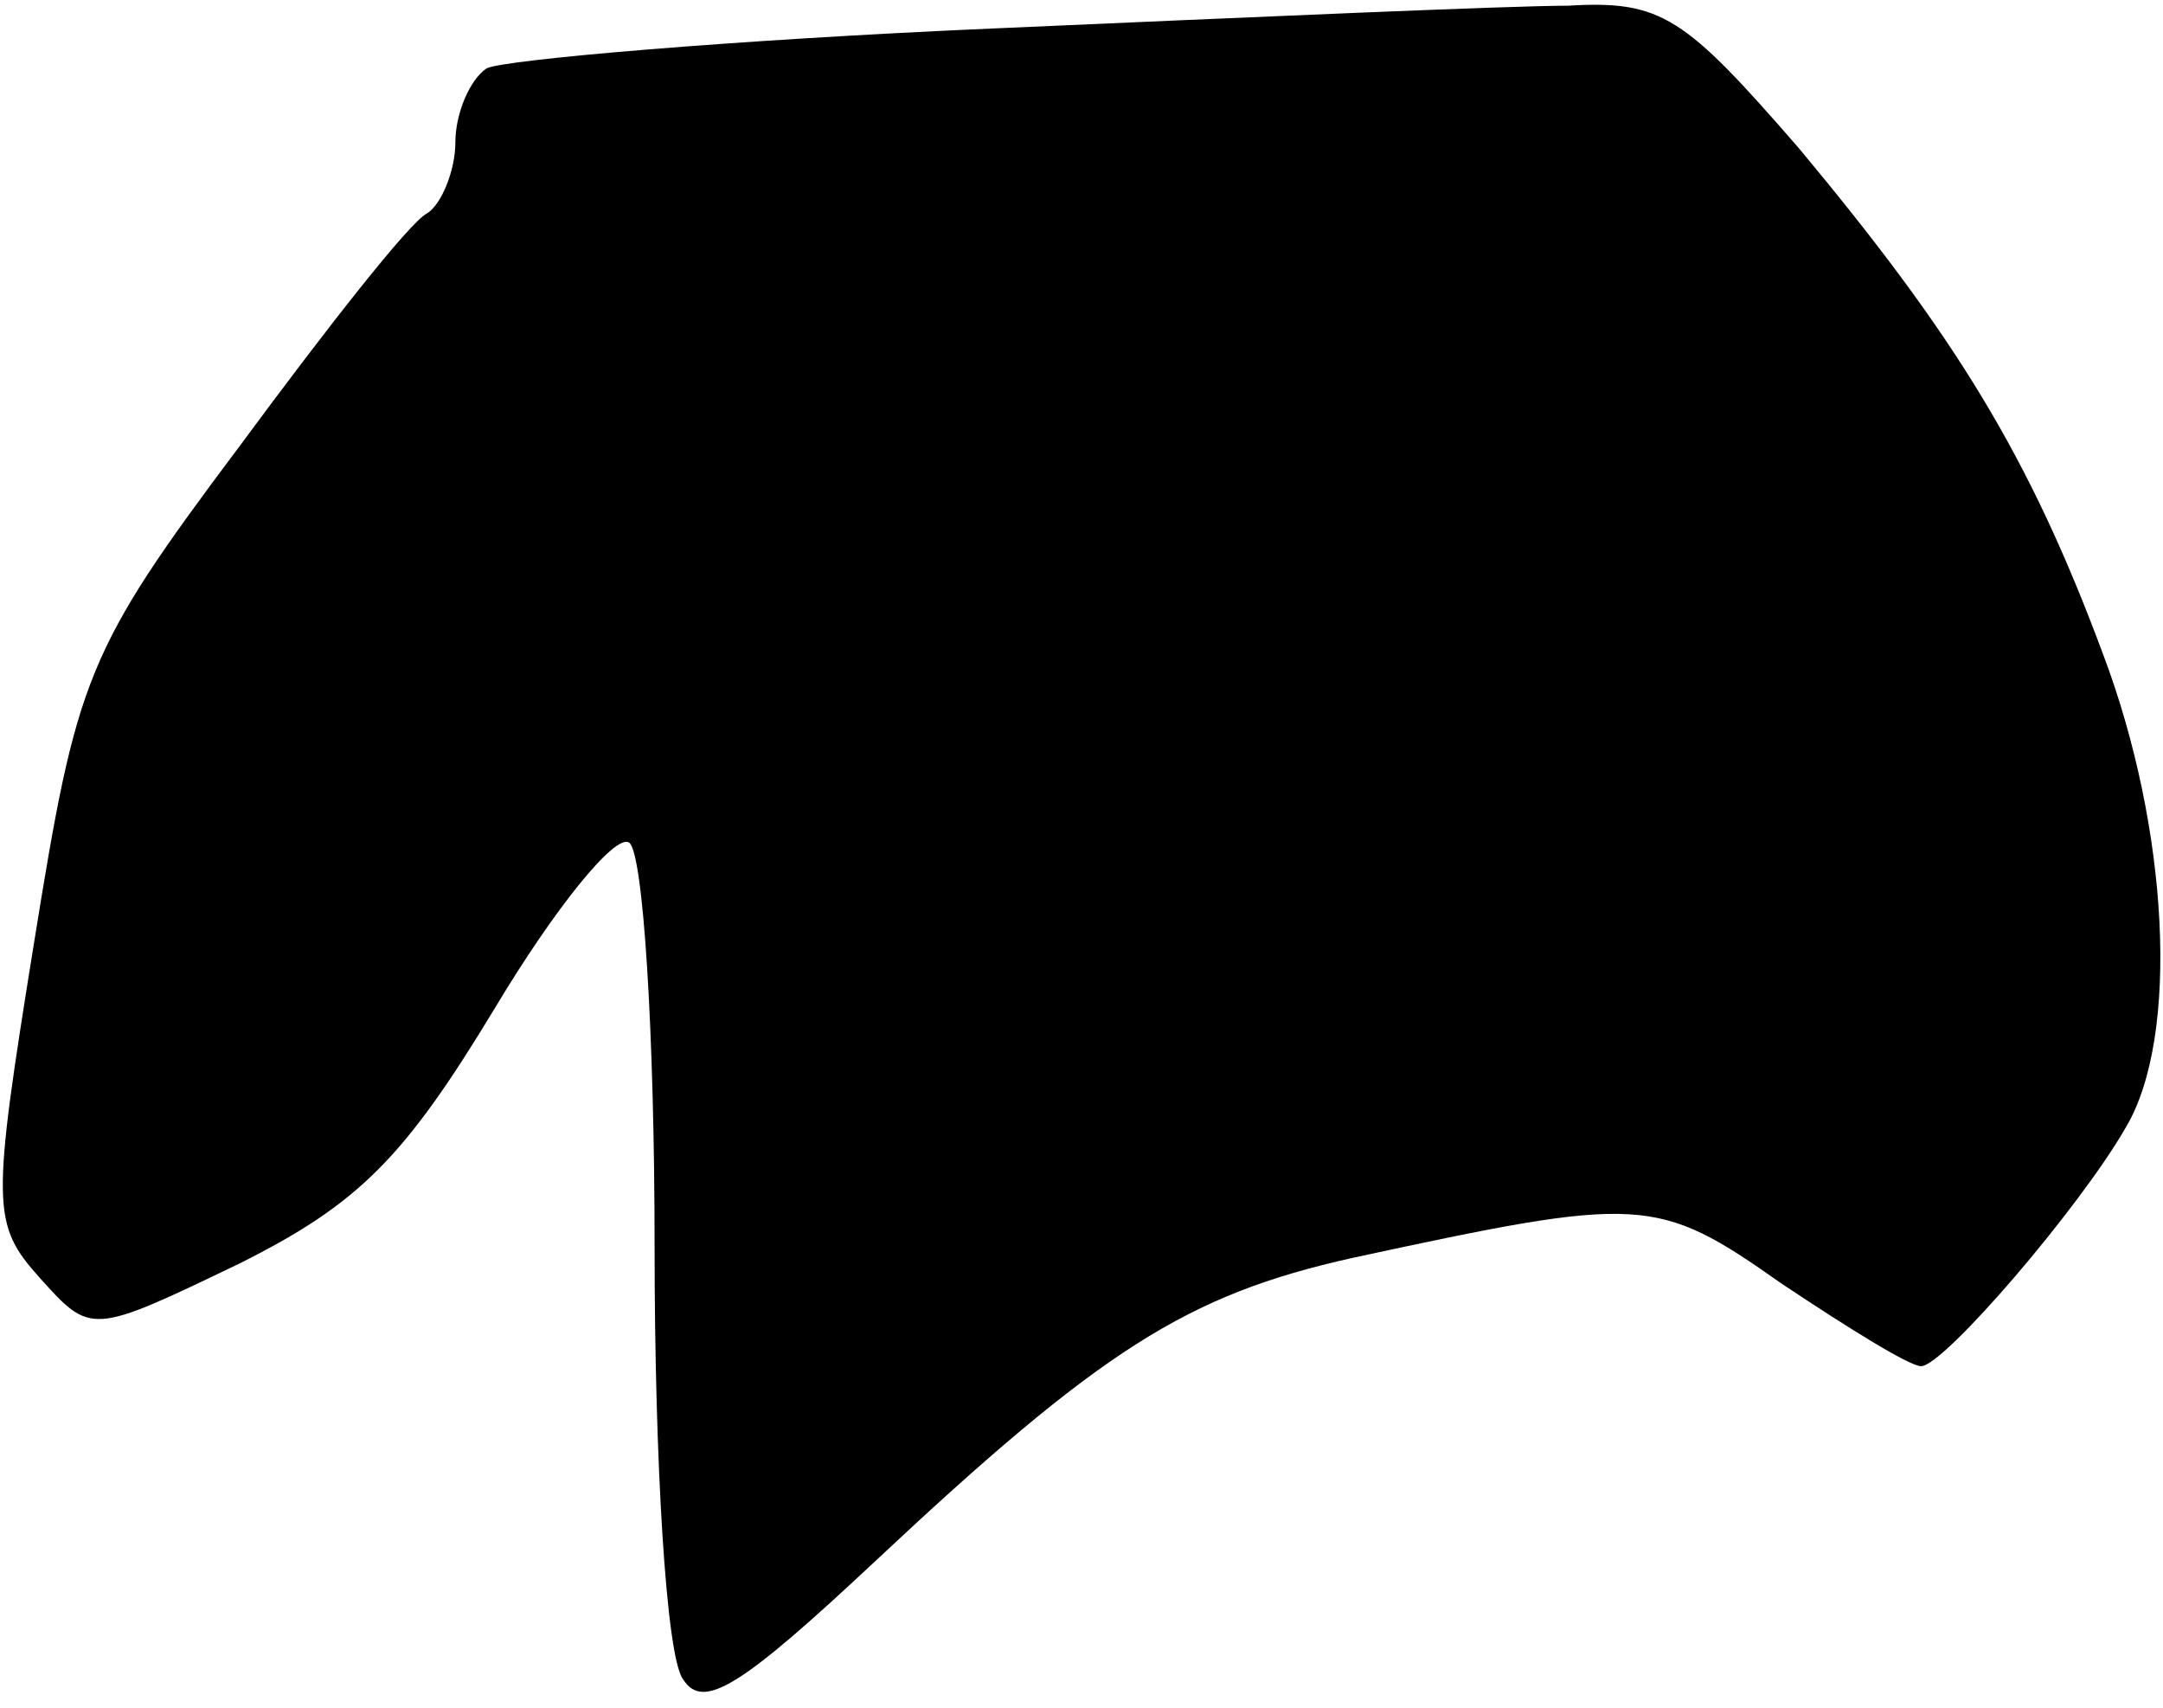 <?xml version="1.0" standalone="no"?>
<!DOCTYPE svg PUBLIC "-//W3C//DTD SVG 20010904//EN"
 "http://www.w3.org/TR/2001/REC-SVG-20010904/DTD/svg10.dtd">
<svg version="1.0" xmlns="http://www.w3.org/2000/svg"
 width="76pt" height="60pt" viewBox="0 0 76 60"
 preserveAspectRatio="xMidYMid meet">
<g transform="translate(0,60) scale(0.1,-0.1)"
fill="#000000" stroke="none">
<path fill="#000000" stroke="none" d="M349 590 c-92 -4 -172 -11 -178 -14 -6
-4 -11 -16 -11 -26 0 -10 -5 -22 -10 -25 -6 -3 -35 -40 -66 -82 -54 -72 -57
-81 -72 -174 -15 -93 -15 -99 2 -118 18 -20 18 -20 70 5 42 21 58 37 90 90 21
35 42 61 47 58 5 -3 9 -67 9 -142 0 -75 4 -144 10 -152 7 -11 20 -3 67 41 80
75 110 94 168 107 102 22 107 22 151 -9 24 -16 45 -29 49 -29 8 0 56 56 72 84
19 32 15 105 -8 166 -26 70 -52 112 -107 178 -40 46 -48 52 -81 50 -20 0 -111
-4 -202 -8z"/>
</g>
</svg>
